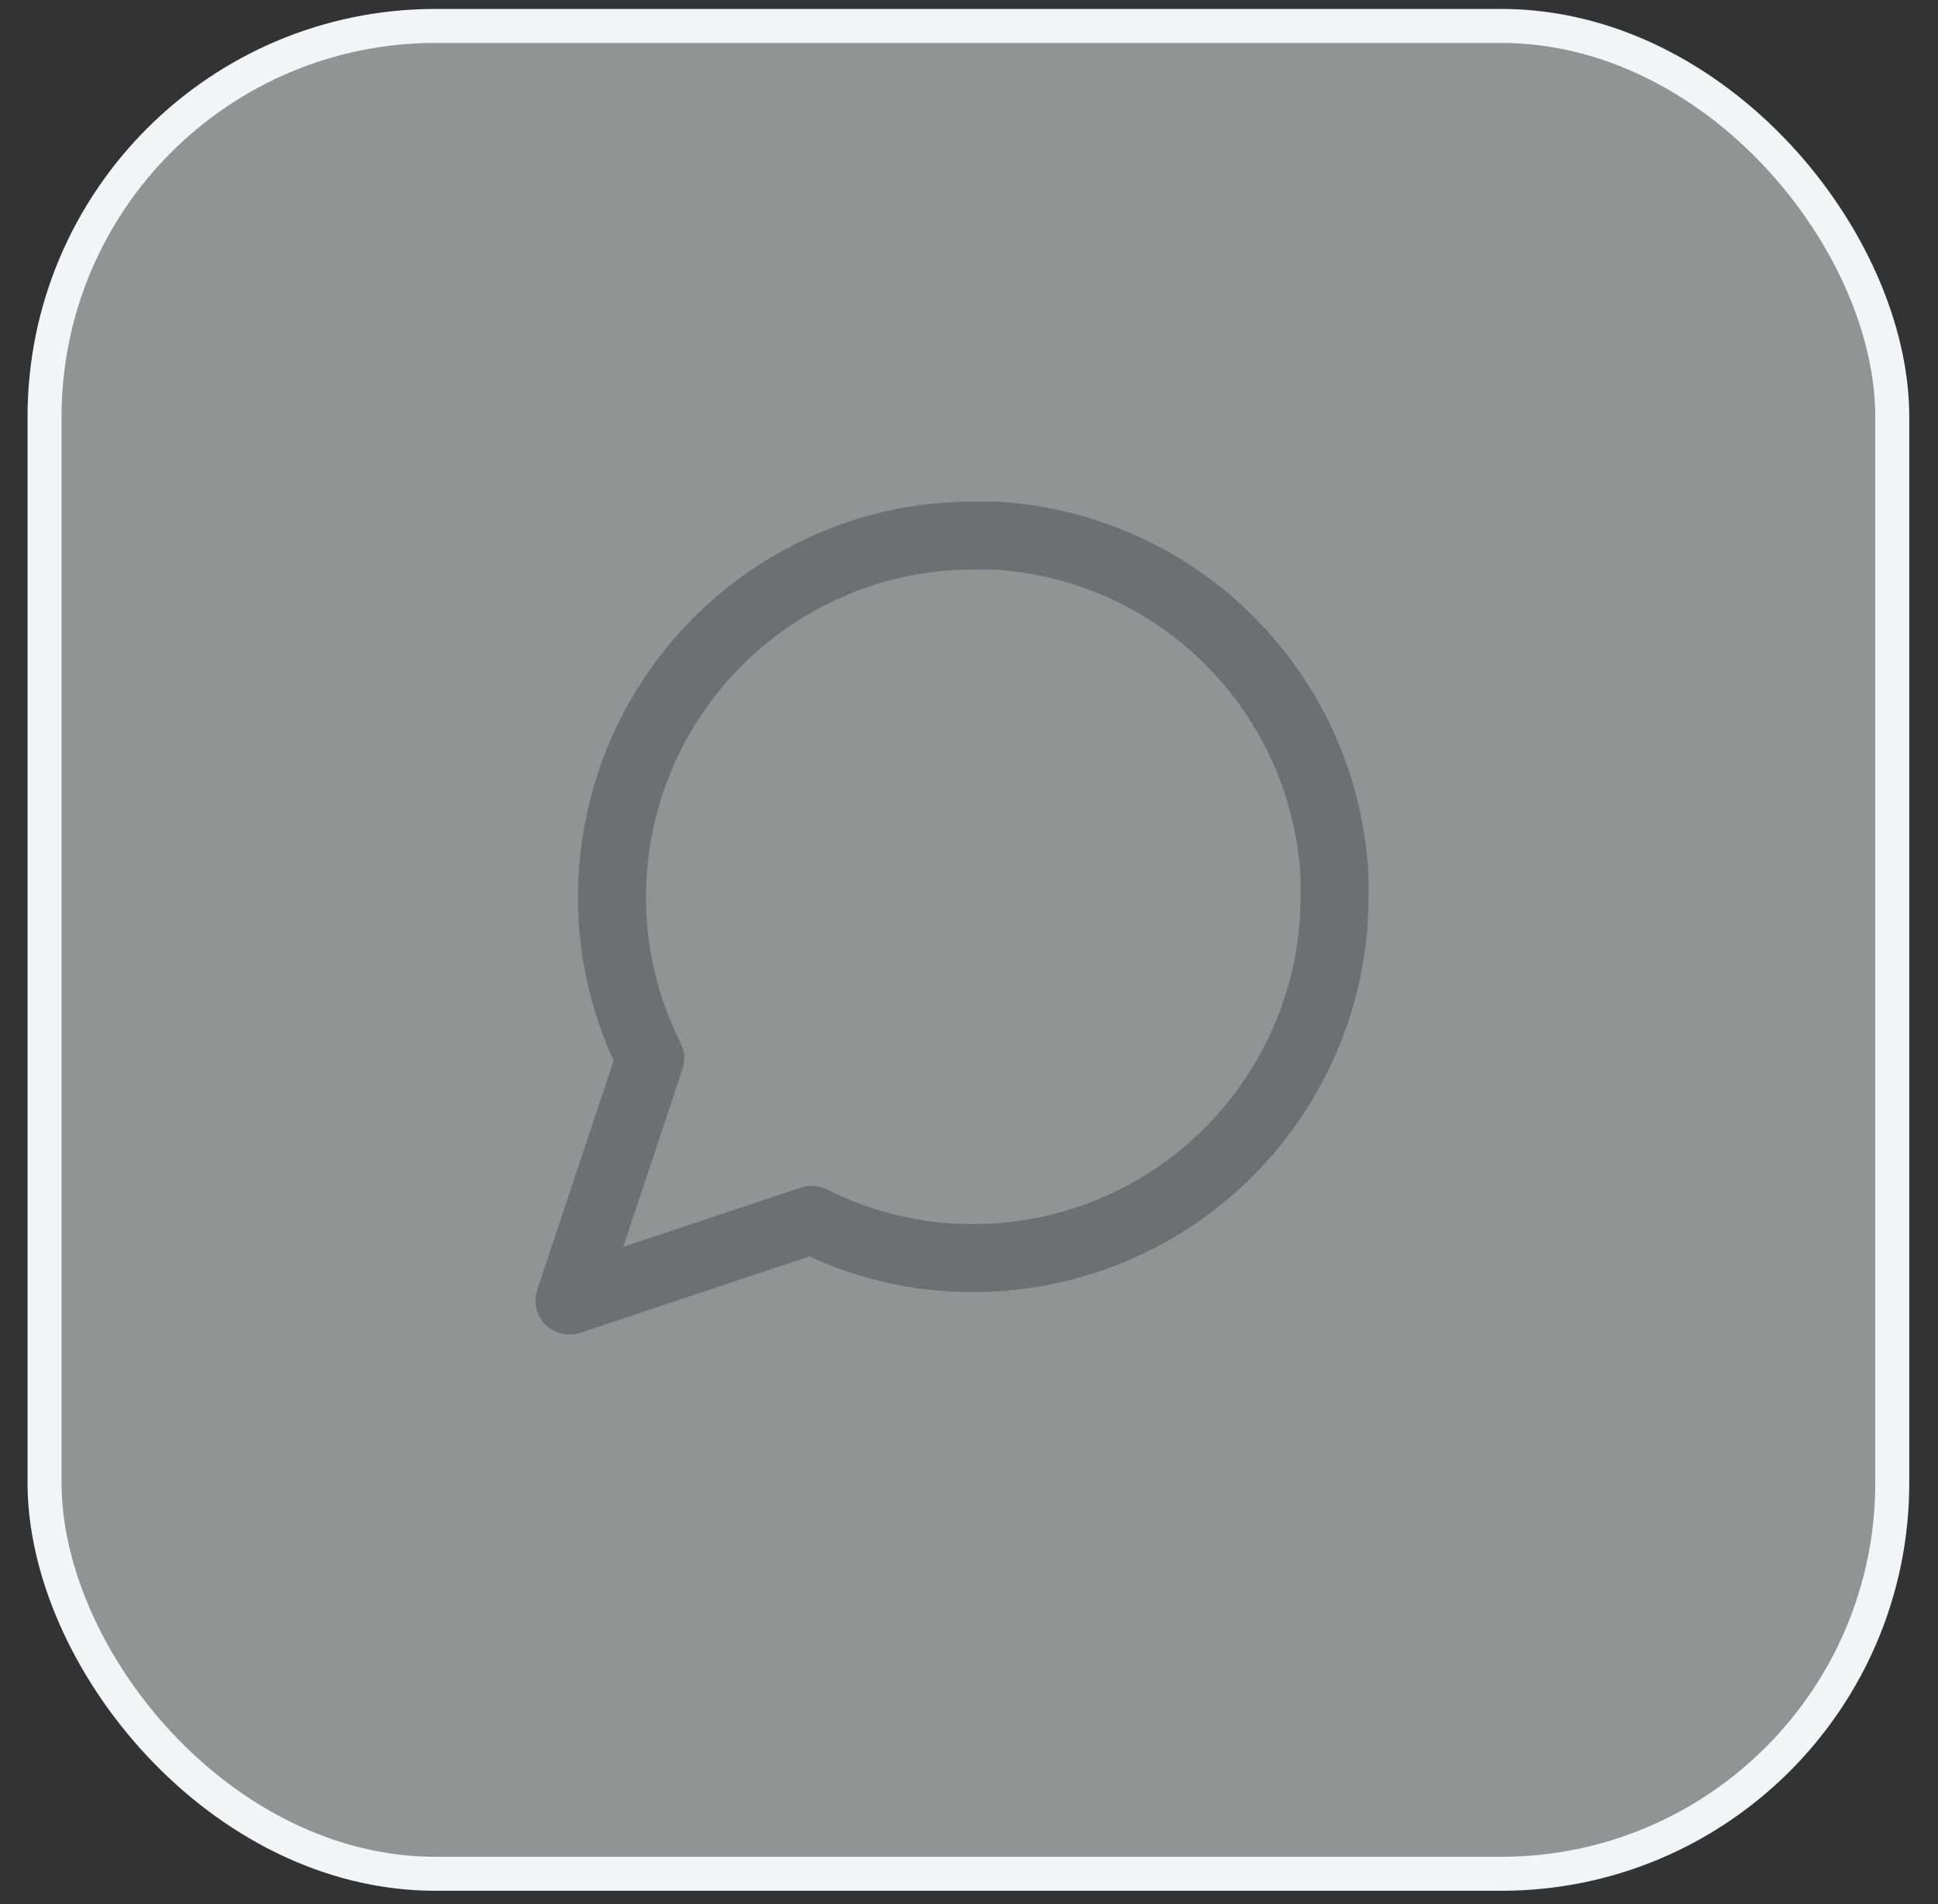 <svg width="57" height="56" viewBox="0 0 57 56" fill="none" xmlns="http://www.w3.org/2000/svg">
<rect x="0" y="0" width="57" height="56" fill="#333333" stroke="none"/>
<rect x="1.31" y="0.763" width="54.345" height="54.345" rx="11.5" fill="#F2F4F5" fill-opacity="0.5" stroke="#F2F4F5"/>
<path d="M39.25 26.376C39.254 28.026 38.869 29.653 38.125 31.126C37.243 32.891 35.887 34.375 34.209 35.413C32.531 36.45 30.598 37 28.625 37.001C26.975 37.005 25.348 36.62 23.875 35.876L16.75 38.251L19.125 31.126C18.381 29.653 17.996 28.026 18 26.376C18.001 24.403 18.551 22.47 19.588 20.792C20.626 19.114 22.11 17.758 23.875 16.876C25.348 16.132 26.975 15.747 28.625 15.751H29.25C31.855 15.895 34.316 16.994 36.161 18.84C38.007 20.685 39.106 23.146 39.25 25.751V26.376Z" stroke="#6C7072" stroke-width="2" stroke-linecap="round" stroke-linejoin="round"/>
</svg>
